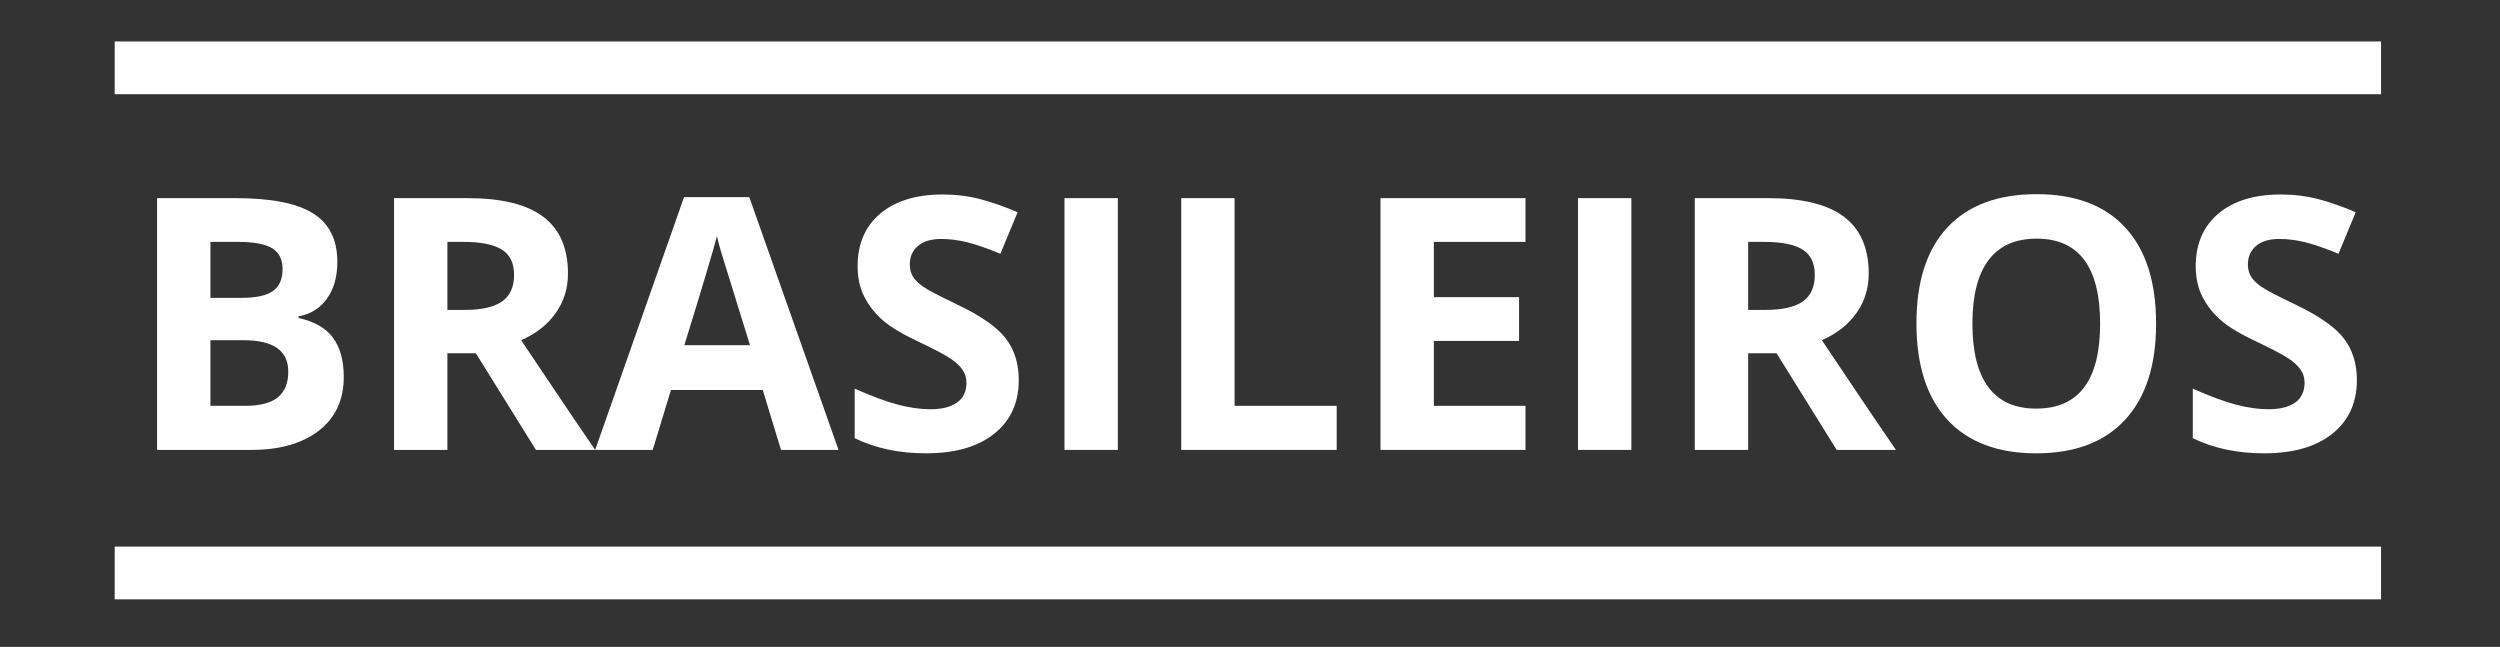 <svg xmlns="http://www.w3.org/2000/svg" xmlns:xlink="http://www.w3.org/1999/xlink" width="657" zoomAndPan="magnify" viewBox="0 0 492.75 127.5" height="170" preserveAspectRatio="xMidYMid meet" version="1.0"><rect x="0" y="0" width="492.75" height="127.5" fill="#333333" stroke="none"/><defs><g/><clipPath id="e70c87efa3"><rect x="0" width="445" y="0" height="95"/></clipPath><clipPath id="cd0727a08f"><path d="M 1 0.129 L 459 0.129 L 459 11 L 1 11 Z M 1 0.129 " clip-rule="nonzero"/></clipPath><clipPath id="d6546621d5"><path d="M 1 99 L 459 99 L 459 110.336 L 1 110.336 Z M 1 99 " clip-rule="nonzero"/></clipPath><clipPath id="5d9f5b59e0"><rect x="0" width="460" y="0" height="111"/></clipPath></defs><g transform="matrix(1, 0, 0, 1, 16, 8)"><g clip-path="url(#5d9f5b59e0)"><g transform="matrix(1, 0, 0, 1, 8, 8)"><g clip-path="url(#e70c87efa3)"><g fill="#ffffff" fill-opacity="1"><g transform="translate(0.71, 72.677)"><g><path d="M 6.25 -49.625 L 21.688 -49.625 C 28.727 -49.625 33.836 -48.617 37.016 -46.609 C 40.191 -44.609 41.781 -41.426 41.781 -37.062 C 41.781 -34.102 41.082 -31.672 39.688 -29.766 C 38.301 -27.867 36.453 -26.727 34.141 -26.344 L 34.141 -26 C 37.285 -25.301 39.555 -23.988 40.953 -22.062 C 42.348 -20.133 43.047 -17.578 43.047 -14.391 C 43.047 -9.867 41.41 -6.336 38.141 -3.797 C 34.867 -1.266 30.426 0 24.812 0 L 6.25 0 Z M 16.766 -29.969 L 22.875 -29.969 C 25.727 -29.969 27.789 -30.41 29.062 -31.297 C 30.344 -32.18 30.984 -33.641 30.984 -35.672 C 30.984 -37.578 30.285 -38.941 28.891 -39.766 C 27.504 -40.586 25.305 -41 22.297 -41 L 16.766 -41 Z M 16.766 -21.625 L 16.766 -8.688 L 23.625 -8.688 C 26.52 -8.688 28.656 -9.238 30.031 -10.344 C 31.414 -11.457 32.109 -13.156 32.109 -15.438 C 32.109 -19.562 29.164 -21.625 23.281 -21.625 Z M 16.766 -21.625 "/></g></g><g transform="translate(47.417, 72.677)"><g><path d="M 16.766 -27.594 L 20.156 -27.594 C 23.488 -27.594 25.945 -28.145 27.531 -29.25 C 29.113 -30.363 29.906 -32.109 29.906 -34.484 C 29.906 -36.836 29.094 -38.508 27.469 -39.5 C 25.852 -40.5 23.348 -41 19.953 -41 L 16.766 -41 Z M 16.766 -19.047 L 16.766 0 L 6.25 0 L 6.25 -49.625 L 20.703 -49.625 C 27.453 -49.625 32.441 -48.395 35.672 -45.938 C 38.91 -43.488 40.531 -39.766 40.531 -34.766 C 40.531 -31.836 39.723 -29.238 38.109 -26.969 C 36.504 -24.695 34.234 -22.914 31.297 -21.625 C 38.766 -10.469 43.629 -3.258 45.891 0 L 34.219 0 L 22.375 -19.047 Z M 16.766 -19.047 "/></g></g><g transform="translate(93.308, 72.677)"><g><path d="M 36.625 0 L 33.031 -11.812 L 14.938 -11.812 L 11.344 0 L 0 0 L 17.516 -49.828 L 30.375 -49.828 L 47.969 0 Z M 30.516 -20.641 C 27.191 -31.336 25.316 -37.391 24.891 -38.797 C 24.473 -40.203 24.176 -41.312 24 -42.125 C 23.25 -39.227 21.109 -32.066 17.578 -20.641 Z M 30.516 -20.641 "/></g></g><g transform="translate(141.27, 72.677)"><g><path d="M 35.531 -13.781 C 35.531 -9.301 33.914 -5.77 30.688 -3.188 C 27.469 -0.613 22.988 0.672 17.25 0.672 C 11.945 0.672 7.258 -0.32 3.188 -2.312 L 3.188 -12.078 C 6.539 -10.586 9.375 -9.535 11.688 -8.922 C 14.008 -8.316 16.133 -8.016 18.062 -8.016 C 20.363 -8.016 22.129 -8.453 23.359 -9.328 C 24.598 -10.211 25.219 -11.523 25.219 -13.266 C 25.219 -14.242 24.945 -15.109 24.406 -15.859 C 23.863 -16.617 23.066 -17.348 22.016 -18.047 C 20.961 -18.754 18.816 -19.879 15.578 -21.422 C 12.547 -22.848 10.27 -24.219 8.75 -25.531 C 7.238 -26.844 6.031 -28.367 5.125 -30.109 C 4.219 -31.848 3.766 -33.883 3.766 -36.219 C 3.766 -40.602 5.25 -44.051 8.219 -46.562 C 11.195 -49.082 15.312 -50.344 20.562 -50.344 C 23.145 -50.344 25.609 -50.035 27.953 -49.422 C 30.297 -48.805 32.742 -47.945 35.297 -46.844 L 31.906 -38.656 C 29.258 -39.75 27.066 -40.508 25.328 -40.938 C 23.598 -41.363 21.898 -41.578 20.234 -41.578 C 18.242 -41.578 16.711 -41.113 15.641 -40.188 C 14.578 -39.258 14.047 -38.051 14.047 -36.562 C 14.047 -35.633 14.258 -34.82 14.688 -34.125 C 15.125 -33.438 15.812 -32.77 16.75 -32.125 C 17.688 -31.477 19.91 -30.316 23.422 -28.641 C 28.055 -26.43 31.234 -24.211 32.953 -21.984 C 34.672 -19.754 35.531 -17.02 35.531 -13.781 Z M 35.531 -13.781 "/></g></g><g transform="translate(179.559, 72.677)"><g><path d="M 6.25 0 L 6.25 -49.625 L 16.766 -49.625 L 16.766 0 Z M 6.25 0 "/></g></g><g transform="translate(202.572, 72.677)"><g><path d="M 6.25 0 L 6.25 -49.625 L 16.766 -49.625 L 16.766 -8.688 L 36.891 -8.688 L 36.891 0 Z M 6.25 0 "/></g></g><g transform="translate(241.845, 72.677)"><g><path d="M 34.828 0 L 6.25 0 L 6.25 -49.625 L 34.828 -49.625 L 34.828 -41 L 16.766 -41 L 16.766 -30.109 L 33.562 -30.109 L 33.562 -21.484 L 16.766 -21.484 L 16.766 -8.688 L 34.828 -8.688 Z M 34.828 0 "/></g></g><g transform="translate(280.778, 72.677)"><g><path d="M 6.25 0 L 6.25 -49.625 L 16.766 -49.625 L 16.766 0 Z M 6.25 0 "/></g></g><g transform="translate(303.792, 72.677)"><g><path d="M 16.766 -27.594 L 20.156 -27.594 C 23.488 -27.594 25.945 -28.145 27.531 -29.25 C 29.113 -30.363 29.906 -32.109 29.906 -34.484 C 29.906 -36.836 29.094 -38.508 27.469 -39.5 C 25.852 -40.5 23.348 -41 19.953 -41 L 16.766 -41 Z M 16.766 -19.047 L 16.766 0 L 6.25 0 L 6.25 -49.625 L 20.703 -49.625 C 27.453 -49.625 32.441 -48.395 35.672 -45.938 C 38.91 -43.488 40.531 -39.766 40.531 -34.766 C 40.531 -31.836 39.723 -29.238 38.109 -26.969 C 36.504 -24.695 34.234 -22.914 31.297 -21.625 C 38.766 -10.469 43.629 -3.258 45.891 0 L 34.219 0 L 22.375 -19.047 Z M 16.766 -19.047 "/></g></g><g transform="translate(349.684, 72.677)"><g><path d="M 51.281 -24.875 C 51.281 -16.664 49.242 -10.352 45.172 -5.938 C 41.098 -1.531 35.258 0.672 27.656 0.672 C 20.062 0.672 14.227 -1.531 10.156 -5.938 C 6.082 -10.352 4.047 -16.691 4.047 -24.953 C 4.047 -33.211 6.086 -39.52 10.172 -43.875 C 14.254 -48.227 20.109 -50.406 27.734 -50.406 C 35.359 -50.406 41.188 -48.207 45.219 -43.812 C 49.258 -39.426 51.281 -33.113 51.281 -24.875 Z M 15.078 -24.875 C 15.078 -19.332 16.129 -15.156 18.234 -12.344 C 20.336 -9.539 23.477 -8.141 27.656 -8.141 C 36.051 -8.141 40.25 -13.719 40.25 -24.875 C 40.25 -36.051 36.078 -41.641 27.734 -41.641 C 23.547 -41.641 20.391 -40.234 18.266 -37.422 C 16.141 -34.609 15.078 -30.426 15.078 -24.875 Z M 15.078 -24.875 "/></g></g><g transform="translate(405.012, 72.677)"><g><path d="M 35.531 -13.781 C 35.531 -9.301 33.914 -5.77 30.688 -3.188 C 27.469 -0.613 22.988 0.672 17.25 0.672 C 11.945 0.672 7.258 -0.32 3.188 -2.312 L 3.188 -12.078 C 6.539 -10.586 9.375 -9.535 11.688 -8.922 C 14.008 -8.316 16.133 -8.016 18.062 -8.016 C 20.363 -8.016 22.129 -8.453 23.359 -9.328 C 24.598 -10.211 25.219 -11.523 25.219 -13.266 C 25.219 -14.242 24.945 -15.109 24.406 -15.859 C 23.863 -16.617 23.066 -17.348 22.016 -18.047 C 20.961 -18.754 18.816 -19.879 15.578 -21.422 C 12.547 -22.848 10.27 -24.219 8.75 -25.531 C 7.238 -26.844 6.031 -28.367 5.125 -30.109 C 4.219 -31.848 3.766 -33.883 3.766 -36.219 C 3.766 -40.602 5.25 -44.051 8.219 -46.562 C 11.195 -49.082 15.312 -50.344 20.562 -50.344 C 23.145 -50.344 25.609 -50.035 27.953 -49.422 C 30.297 -48.805 32.742 -47.945 35.297 -46.844 L 31.906 -38.656 C 29.258 -39.75 27.066 -40.508 25.328 -40.938 C 23.598 -41.363 21.898 -41.578 20.234 -41.578 C 18.242 -41.578 16.711 -41.113 15.641 -40.188 C 14.578 -39.258 14.047 -38.051 14.047 -36.562 C 14.047 -35.633 14.258 -34.82 14.688 -34.125 C 15.125 -33.438 15.812 -32.77 16.75 -32.125 C 17.688 -31.477 19.91 -30.316 23.422 -28.641 C 28.055 -26.43 31.234 -24.211 32.953 -21.984 C 34.672 -19.754 35.531 -17.02 35.531 -13.781 Z M 35.531 -13.781 "/></g></g></g></g></g><g clip-path="url(#cd0727a08f)"><path stroke-linecap="butt" transform="matrix(0.945, 0, 0, 0.945, 6.606, 0.171)" fill="none" stroke-linejoin="miter" d="M -0 5.502 L 472.698 5.502 " stroke="#ffffff" stroke-width="11" stroke-opacity="1" stroke-miterlimit="4"/></g><g clip-path="url(#d6546621d5)"><path stroke-linecap="butt" transform="matrix(0.945, 0, 0, 0.945, 6.606, 99.734)" fill="none" stroke-linejoin="miter" d="M -0 5.501 L 472.698 5.501 " stroke="#ffffff" stroke-width="11" stroke-opacity="1" stroke-miterlimit="4"/></g></g></g></svg>